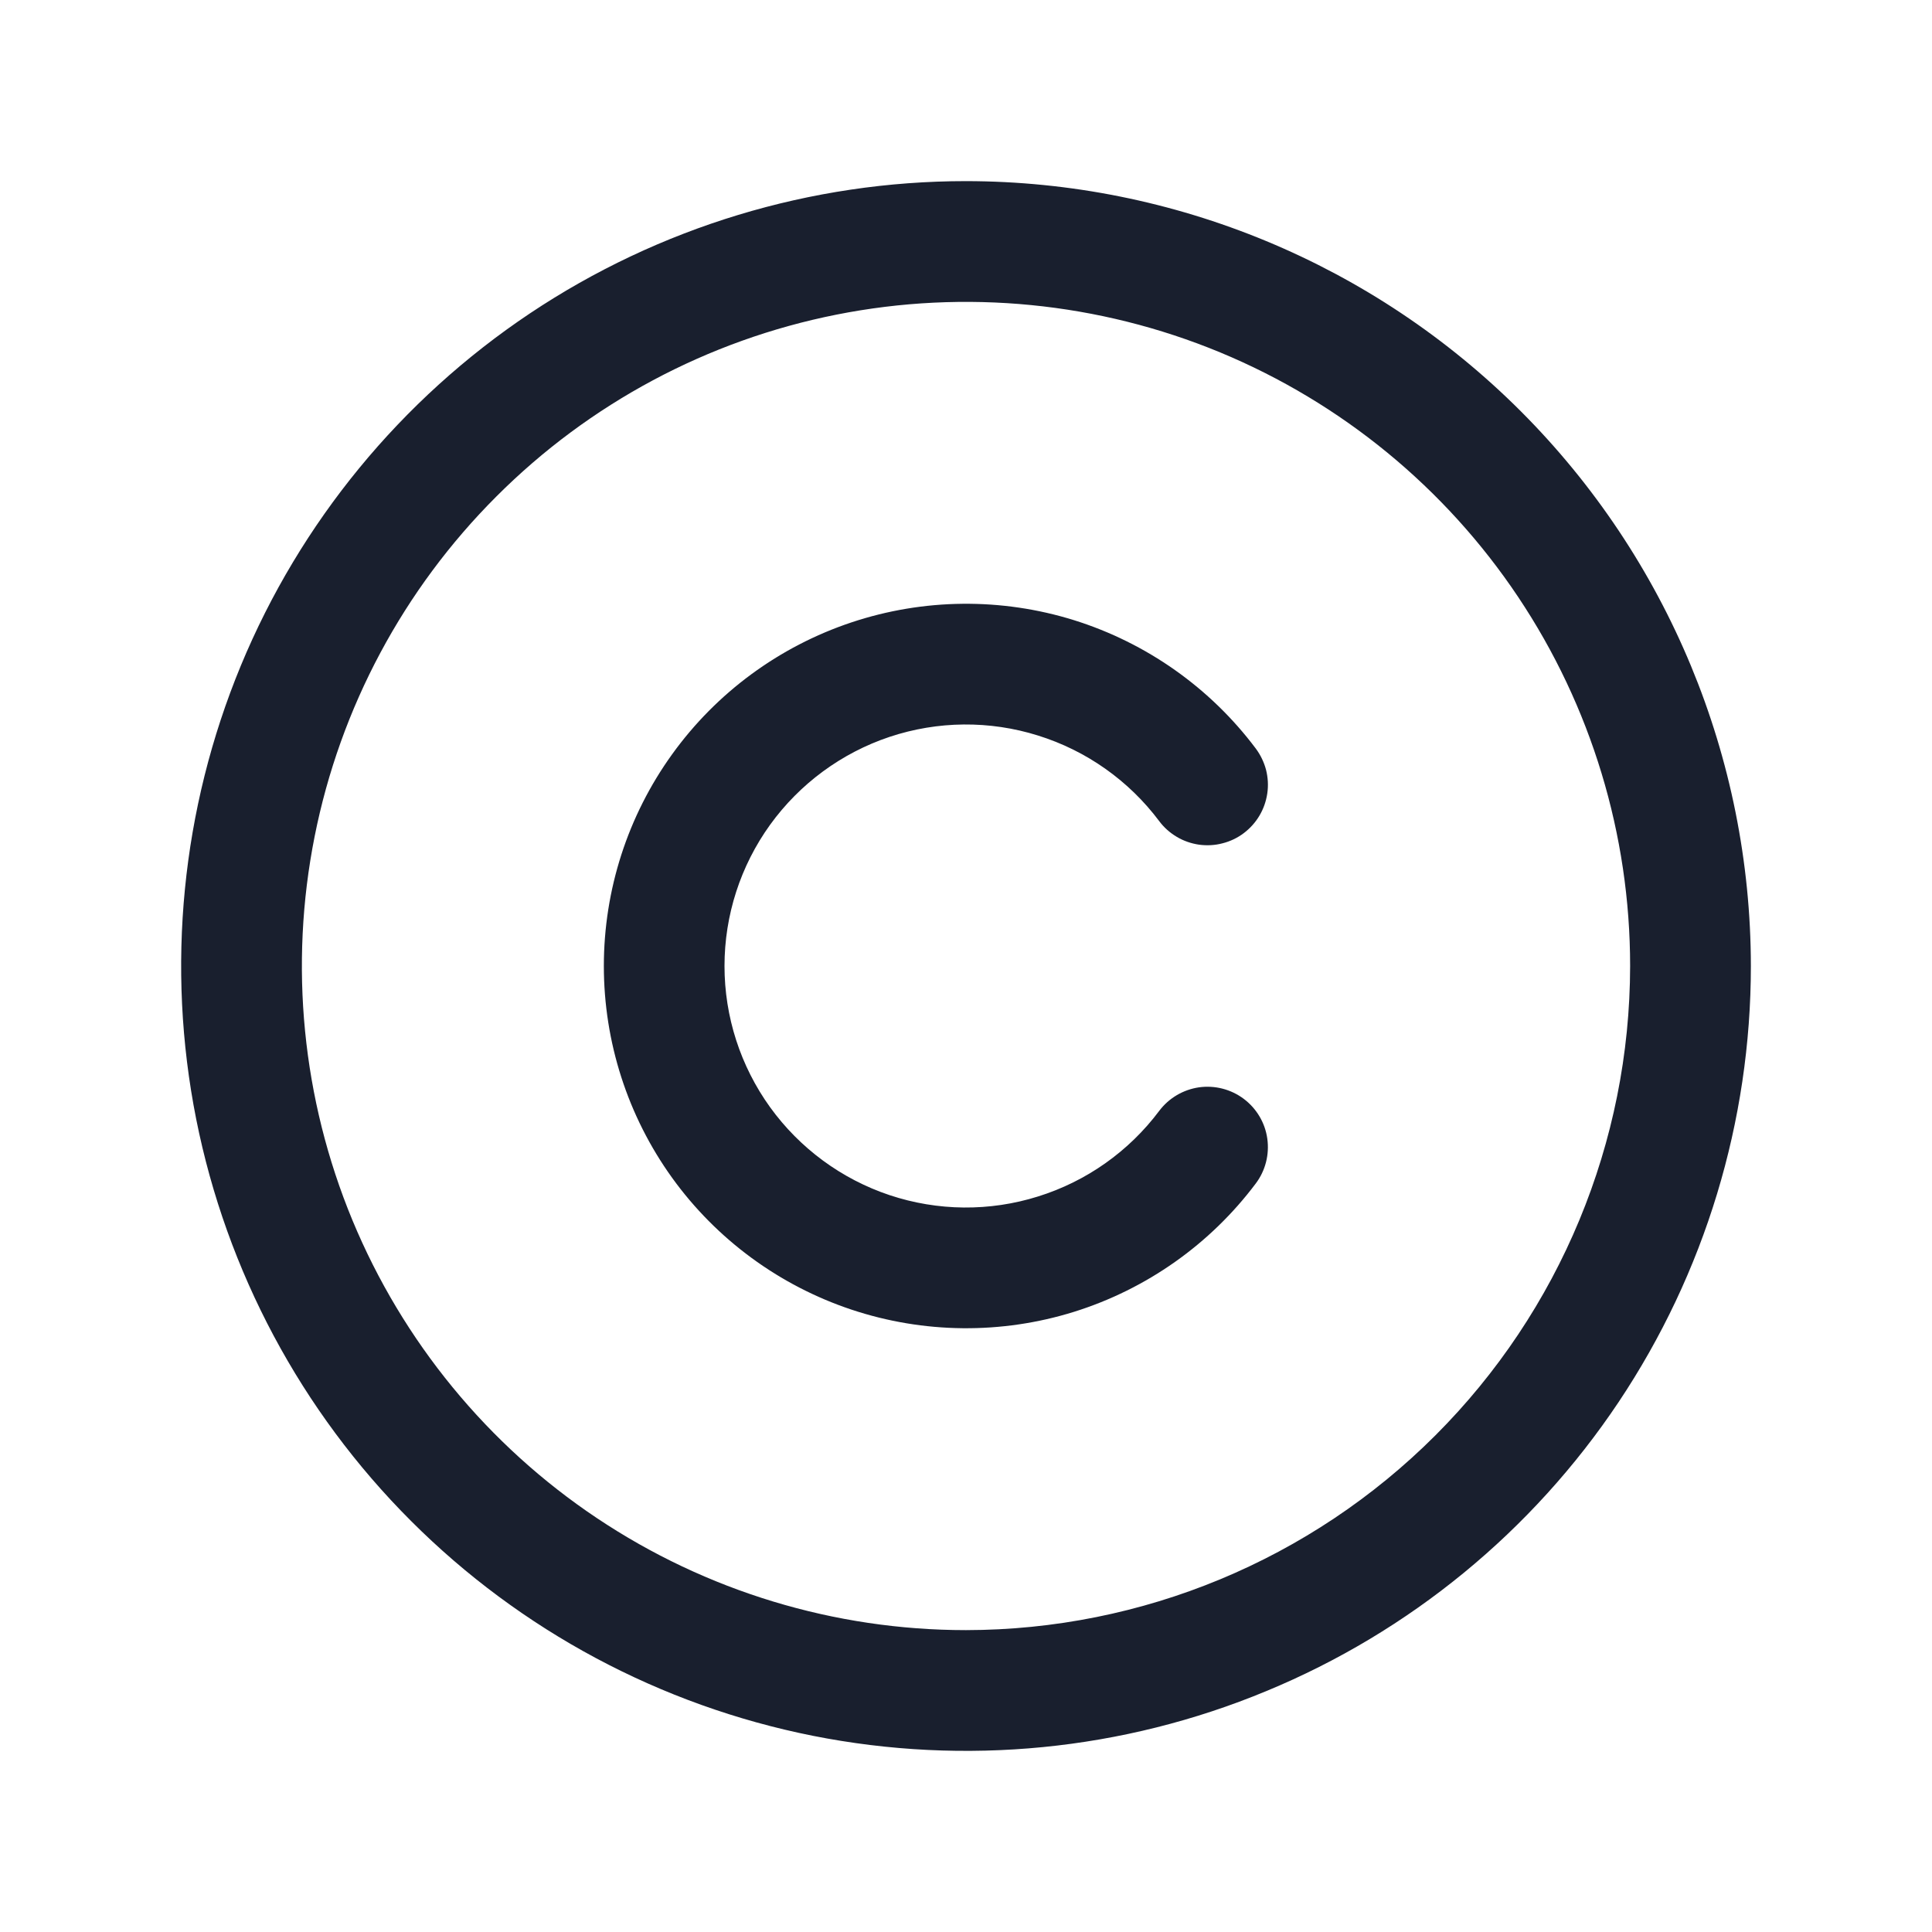 <svg width="20" height="20" viewBox="0 0 20 20" fill="none" xmlns="http://www.w3.org/2000/svg">
<path d="M10 1.875C8.393 1.875 6.822 2.352 5.486 3.244C4.15 4.137 3.108 5.406 2.493 6.891C1.879 8.375 1.718 10.009 2.031 11.585C2.345 13.161 3.118 14.609 4.255 15.745C5.391 16.881 6.839 17.655 8.415 17.969C9.991 18.282 11.625 18.122 13.109 17.506C14.594 16.892 15.863 15.85 16.756 14.514C17.648 13.178 18.125 11.607 18.125 10C18.123 7.846 17.266 5.781 15.743 4.257C14.22 2.734 12.154 1.877 10 1.875ZM10 16.875C8.64 16.875 7.311 16.472 6.18 15.716C5.05 14.961 4.169 13.887 3.648 12.631C3.128 11.375 2.992 9.992 3.257 8.659C3.522 7.325 4.177 6.1 5.139 5.139C6.1 4.177 7.325 3.522 8.659 3.257C9.992 2.992 11.375 3.128 12.631 3.648C13.887 4.169 14.961 5.05 15.716 6.18C16.472 7.311 16.875 8.64 16.875 10C16.873 11.823 16.148 13.57 14.859 14.859C13.57 16.148 11.823 16.873 10 16.875ZM7.5 10C7.5 10.525 7.665 11.036 7.972 11.462C8.279 11.887 8.712 12.206 9.209 12.372C9.707 12.538 10.245 12.543 10.745 12.386C11.246 12.23 11.685 11.92 12 11.5C12.1 11.367 12.248 11.28 12.412 11.256C12.576 11.233 12.743 11.276 12.875 11.375C13.008 11.475 13.096 11.623 13.119 11.787C13.142 11.951 13.1 12.118 13 12.251C12.528 12.88 11.869 13.345 11.118 13.58C10.367 13.814 9.561 13.806 8.814 13.557C8.068 13.308 7.418 12.831 6.958 12.193C6.498 11.554 6.251 10.787 6.251 10C6.251 9.213 6.498 8.446 6.958 7.808C7.418 7.169 8.068 6.692 8.814 6.443C9.561 6.194 10.367 6.186 11.118 6.42C11.869 6.655 12.528 7.12 13 7.749C13.049 7.815 13.085 7.89 13.106 7.969C13.126 8.049 13.131 8.131 13.119 8.213C13.107 8.294 13.08 8.372 13.038 8.443C12.996 8.514 12.941 8.575 12.875 8.625C12.81 8.674 12.735 8.71 12.655 8.73C12.576 8.751 12.493 8.755 12.412 8.744C12.331 8.732 12.252 8.705 12.182 8.663C12.111 8.621 12.049 8.566 12 8.5C11.685 8.08 11.246 7.77 10.745 7.614C10.245 7.457 9.707 7.462 9.209 7.628C8.712 7.794 8.279 8.113 7.972 8.538C7.665 8.964 7.5 9.475 7.5 10Z" fill="#191F2E"/>
</svg>

